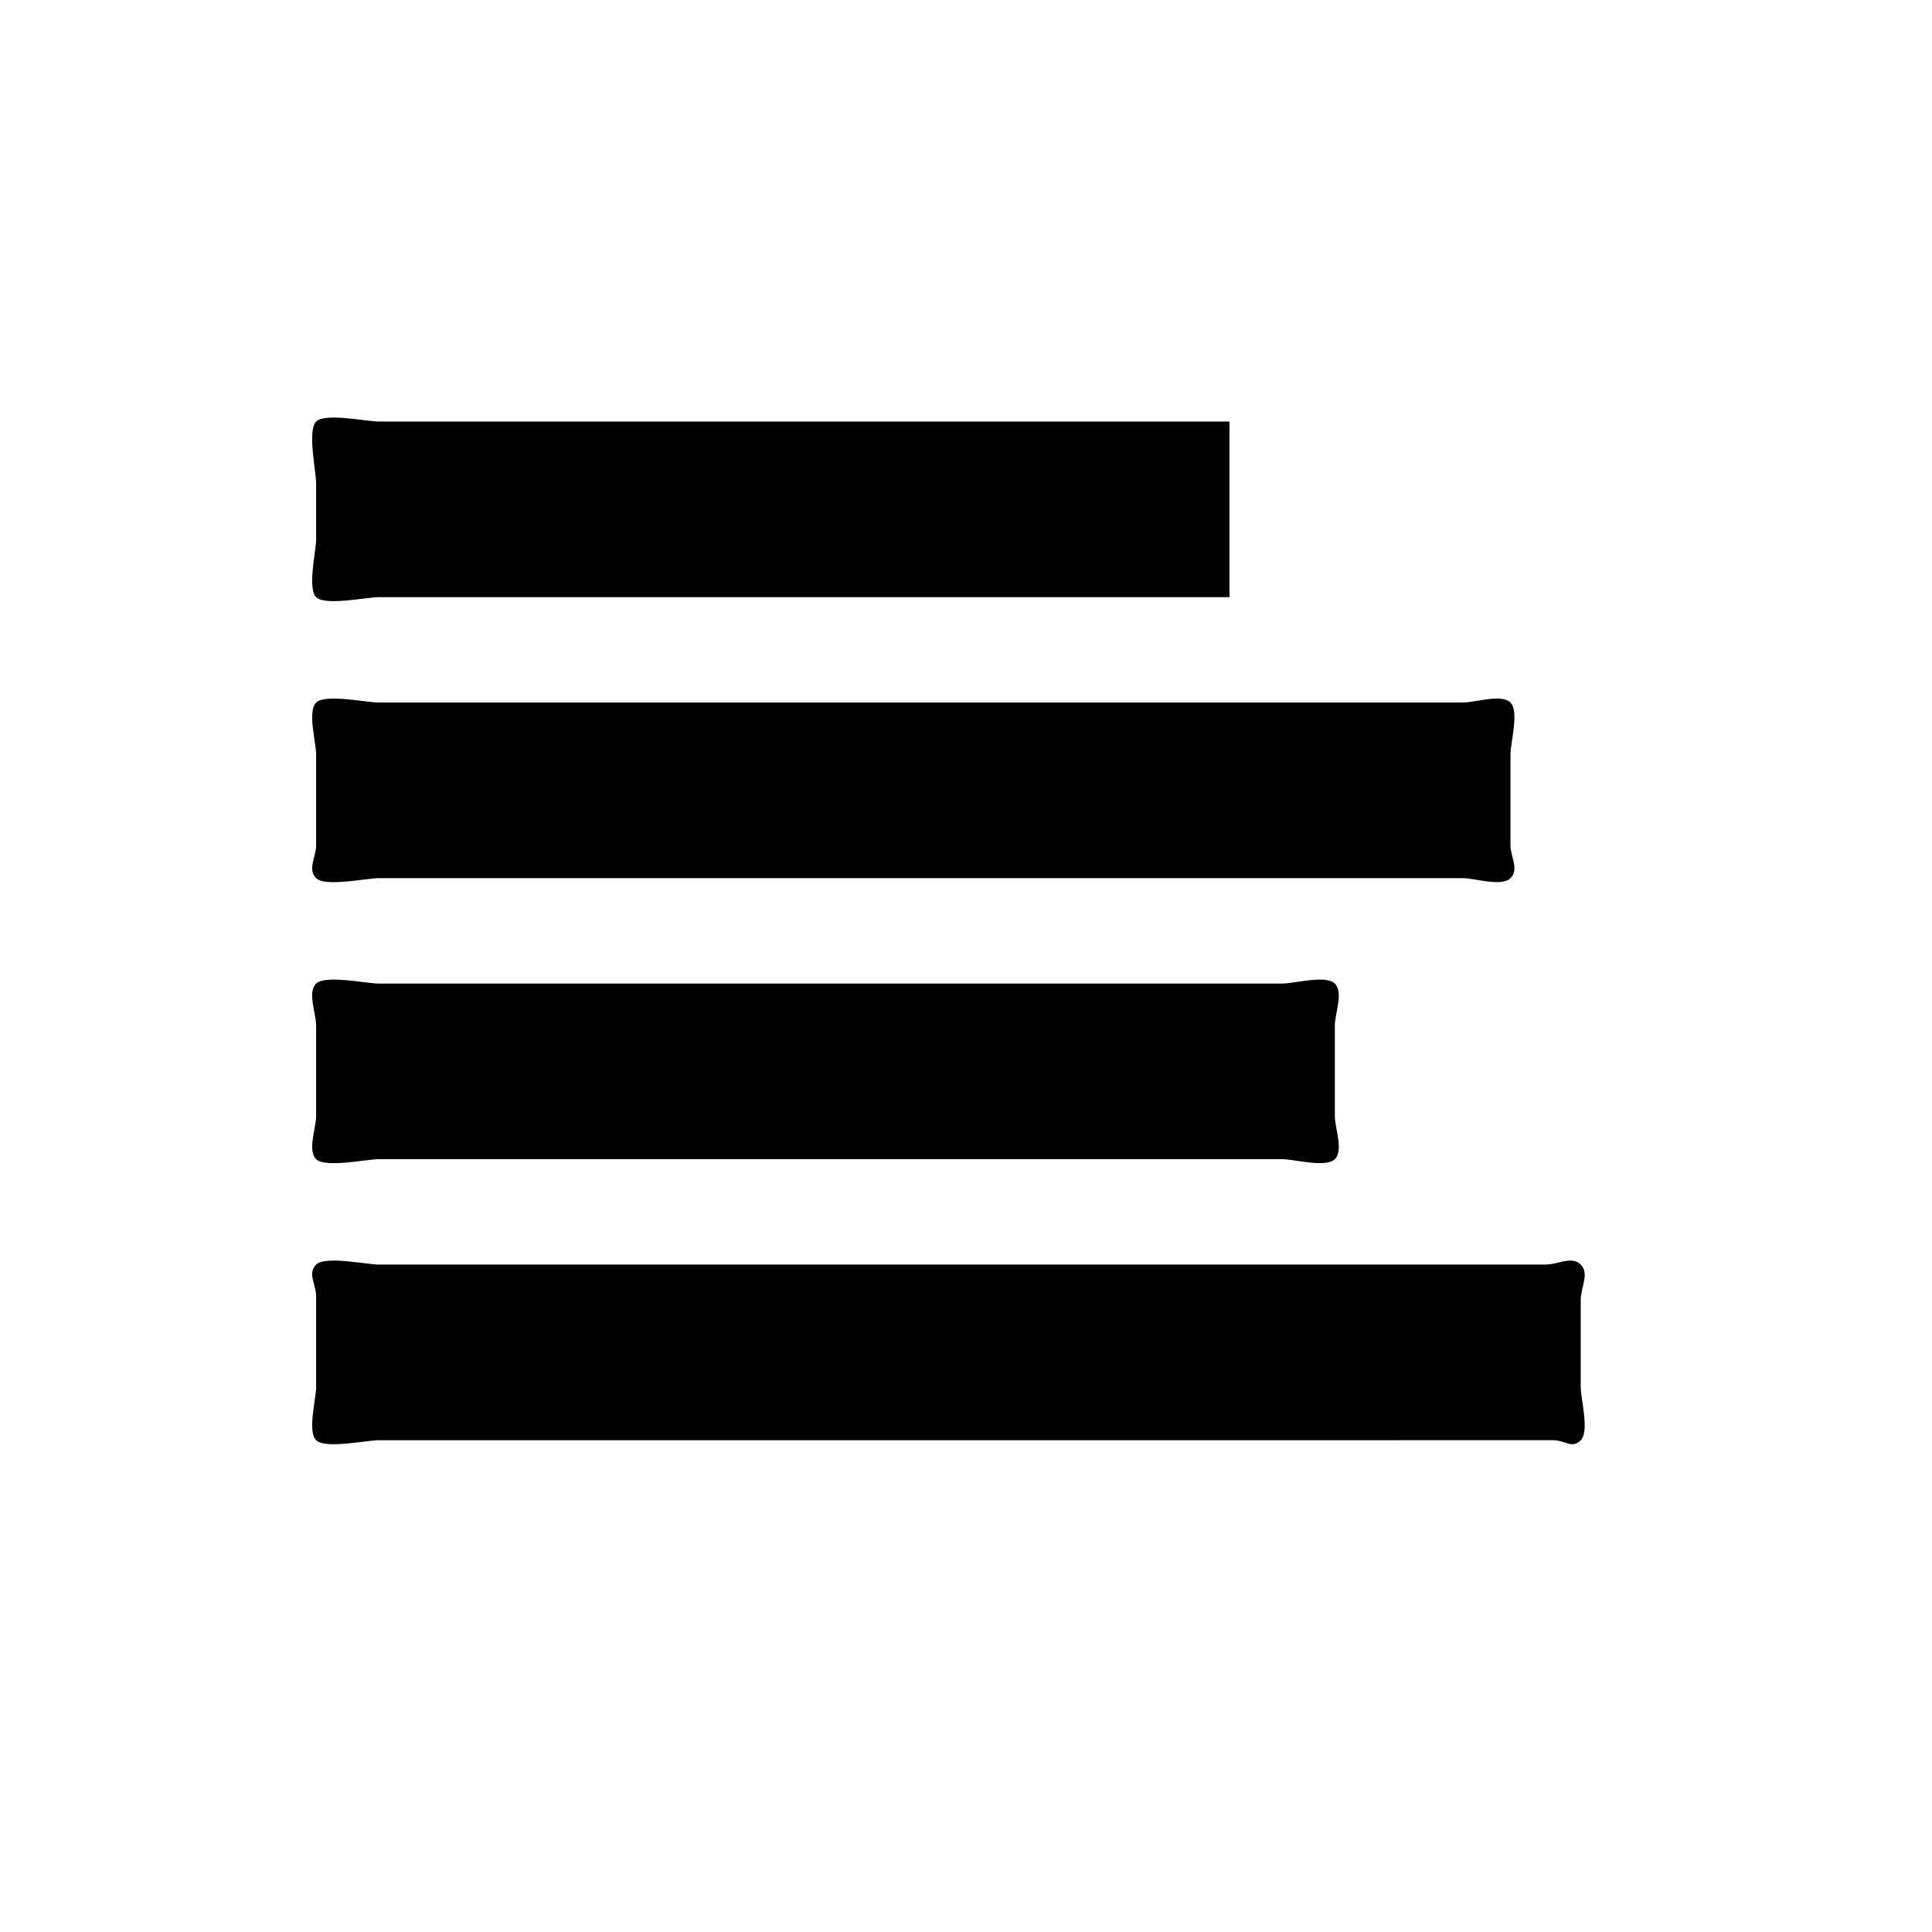 <?xml version="1.0" encoding="utf-8"?>
<!DOCTYPE svg PUBLIC "-//W3C//DTD SVG 1.1//EN" "http://www.w3.org/Graphics/SVG/1.1/DTD/svg11.dtd">
<svg version="1.1" id="Layer_1" xmlns="http://www.w3.org/2000/svg" xmlns:xlink="http://www.w3.org/1999/xlink" x="0px" y="0px"
	 width="55px" height="55px" viewBox="0 0 55 55" style="enable-background:new 0 0 55 55;" xml:space="preserve">
<g>
	<path d="M35,13.769v1.571c0,0.349,0,1.66,0,1.66s-0.724,0-1.071,0H10.786C10.438,17,9.254,17.255,9,17c-0.255-0.255,0-1.312,0-1.66
		v-1.571C9,13.421,8.745,12.255,9,12c0.254-0.254,1.438,0,1.786,0h23.143C34.276,12,35,12,35,12S35,13.421,35,13.769z M43,21.482
		v2.572c0,0.348,0.254,0.691,0,0.945c-0.254,0.255-1.009,0-1.357,0H10.786C10.438,25,9.254,25.255,9,25
		c-0.255-0.254,0-0.598,0-0.945v-2.572C9,21.135,8.745,20.254,9,20c0.254-0.255,1.438,0,1.786,0h30.856c0.349,0,1.104-0.255,1.357,0
		C43.254,20.254,43,21.135,43,21.482z M38,29.197v2.571c0,0.349,0.254,0.977,0,1.231c-0.256,0.254-1.152,0-1.5,0H10.786
		C10.438,33,9.254,33.254,9,33c-0.255-0.255,0-0.883,0-1.231v-2.571C9,28.849,8.745,28.254,9,28c0.254-0.254,1.438,0,1.786,0H36.5
		c0.348,0,1.244-0.254,1.5,0C38.254,28.254,38,28.849,38,29.197z M45,37v2.482c0,0.349,0.255,1.264,0,1.518
		c-0.255,0.256-0.438,0-0.786,0H10.786C10.438,41,9.254,41.256,9,41c-0.255-0.254,0-1.169,0-1.518v-2.571
		C9,36.563,8.745,36.254,9,36c0.254-0.256,1.438,0,1.786,0H44c0.349,0,0.745-0.256,1,0C45.255,36.254,45,36.652,45,37z"/>
</g>
</svg>
